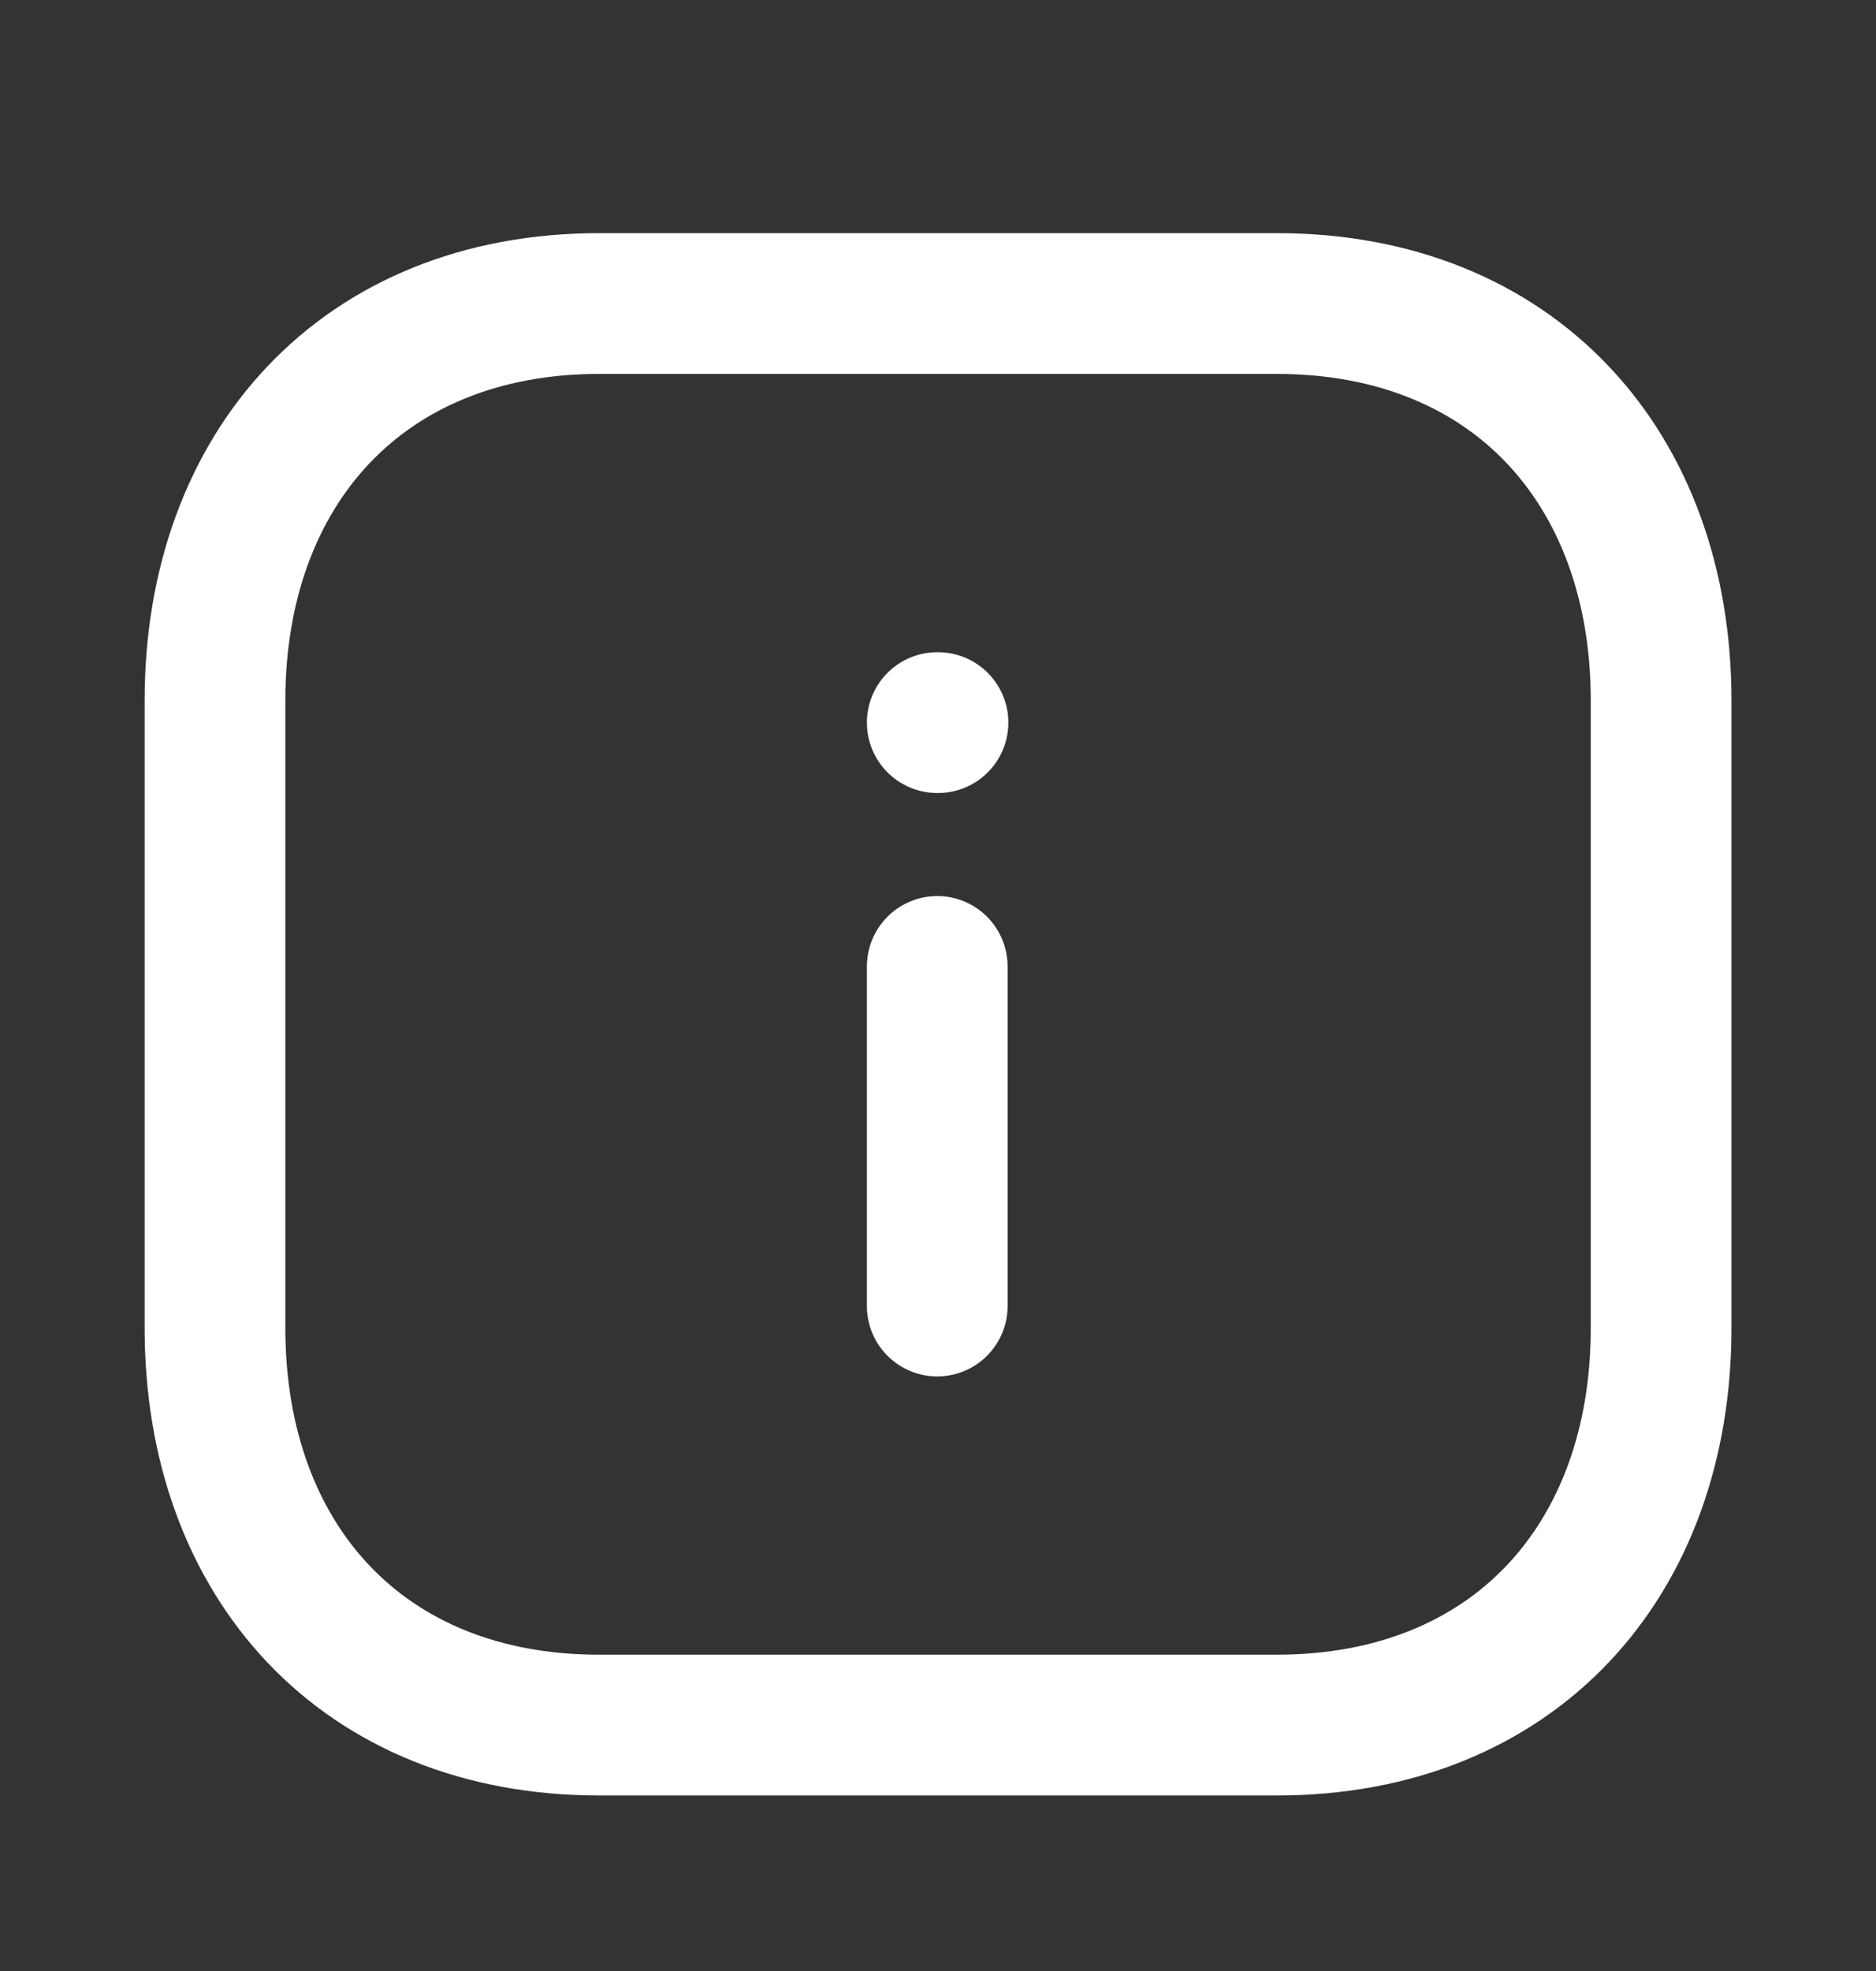 <svg width="20" height="21" viewBox="0 0 20 21" fill="none" xmlns="http://www.w3.org/2000/svg">
<rect x="0" y="0" width="20" height="21" fill="#333333" stroke="none"/>
<path d="M9.992 13.915V10.297" stroke="white" stroke-width="1.5" stroke-linecap="round" stroke-linejoin="round"/>
<path d="M9.992 7.699H10" stroke="white" stroke-width="1.5" stroke-linecap="round" stroke-linejoin="round"/>
<path fill-rule="evenodd" clip-rule="evenodd" d="M13.612 3.234H6.388C3.87 3.234 2.292 4.985 2.292 7.463V14.151C2.292 16.629 3.863 18.38 6.388 18.38H13.611C16.137 18.38 17.709 16.629 17.709 14.151V7.463C17.709 4.985 16.137 3.234 13.612 3.234Z" stroke="white" stroke-width="1.5" stroke-linecap="round" stroke-linejoin="round"/>
</svg>
